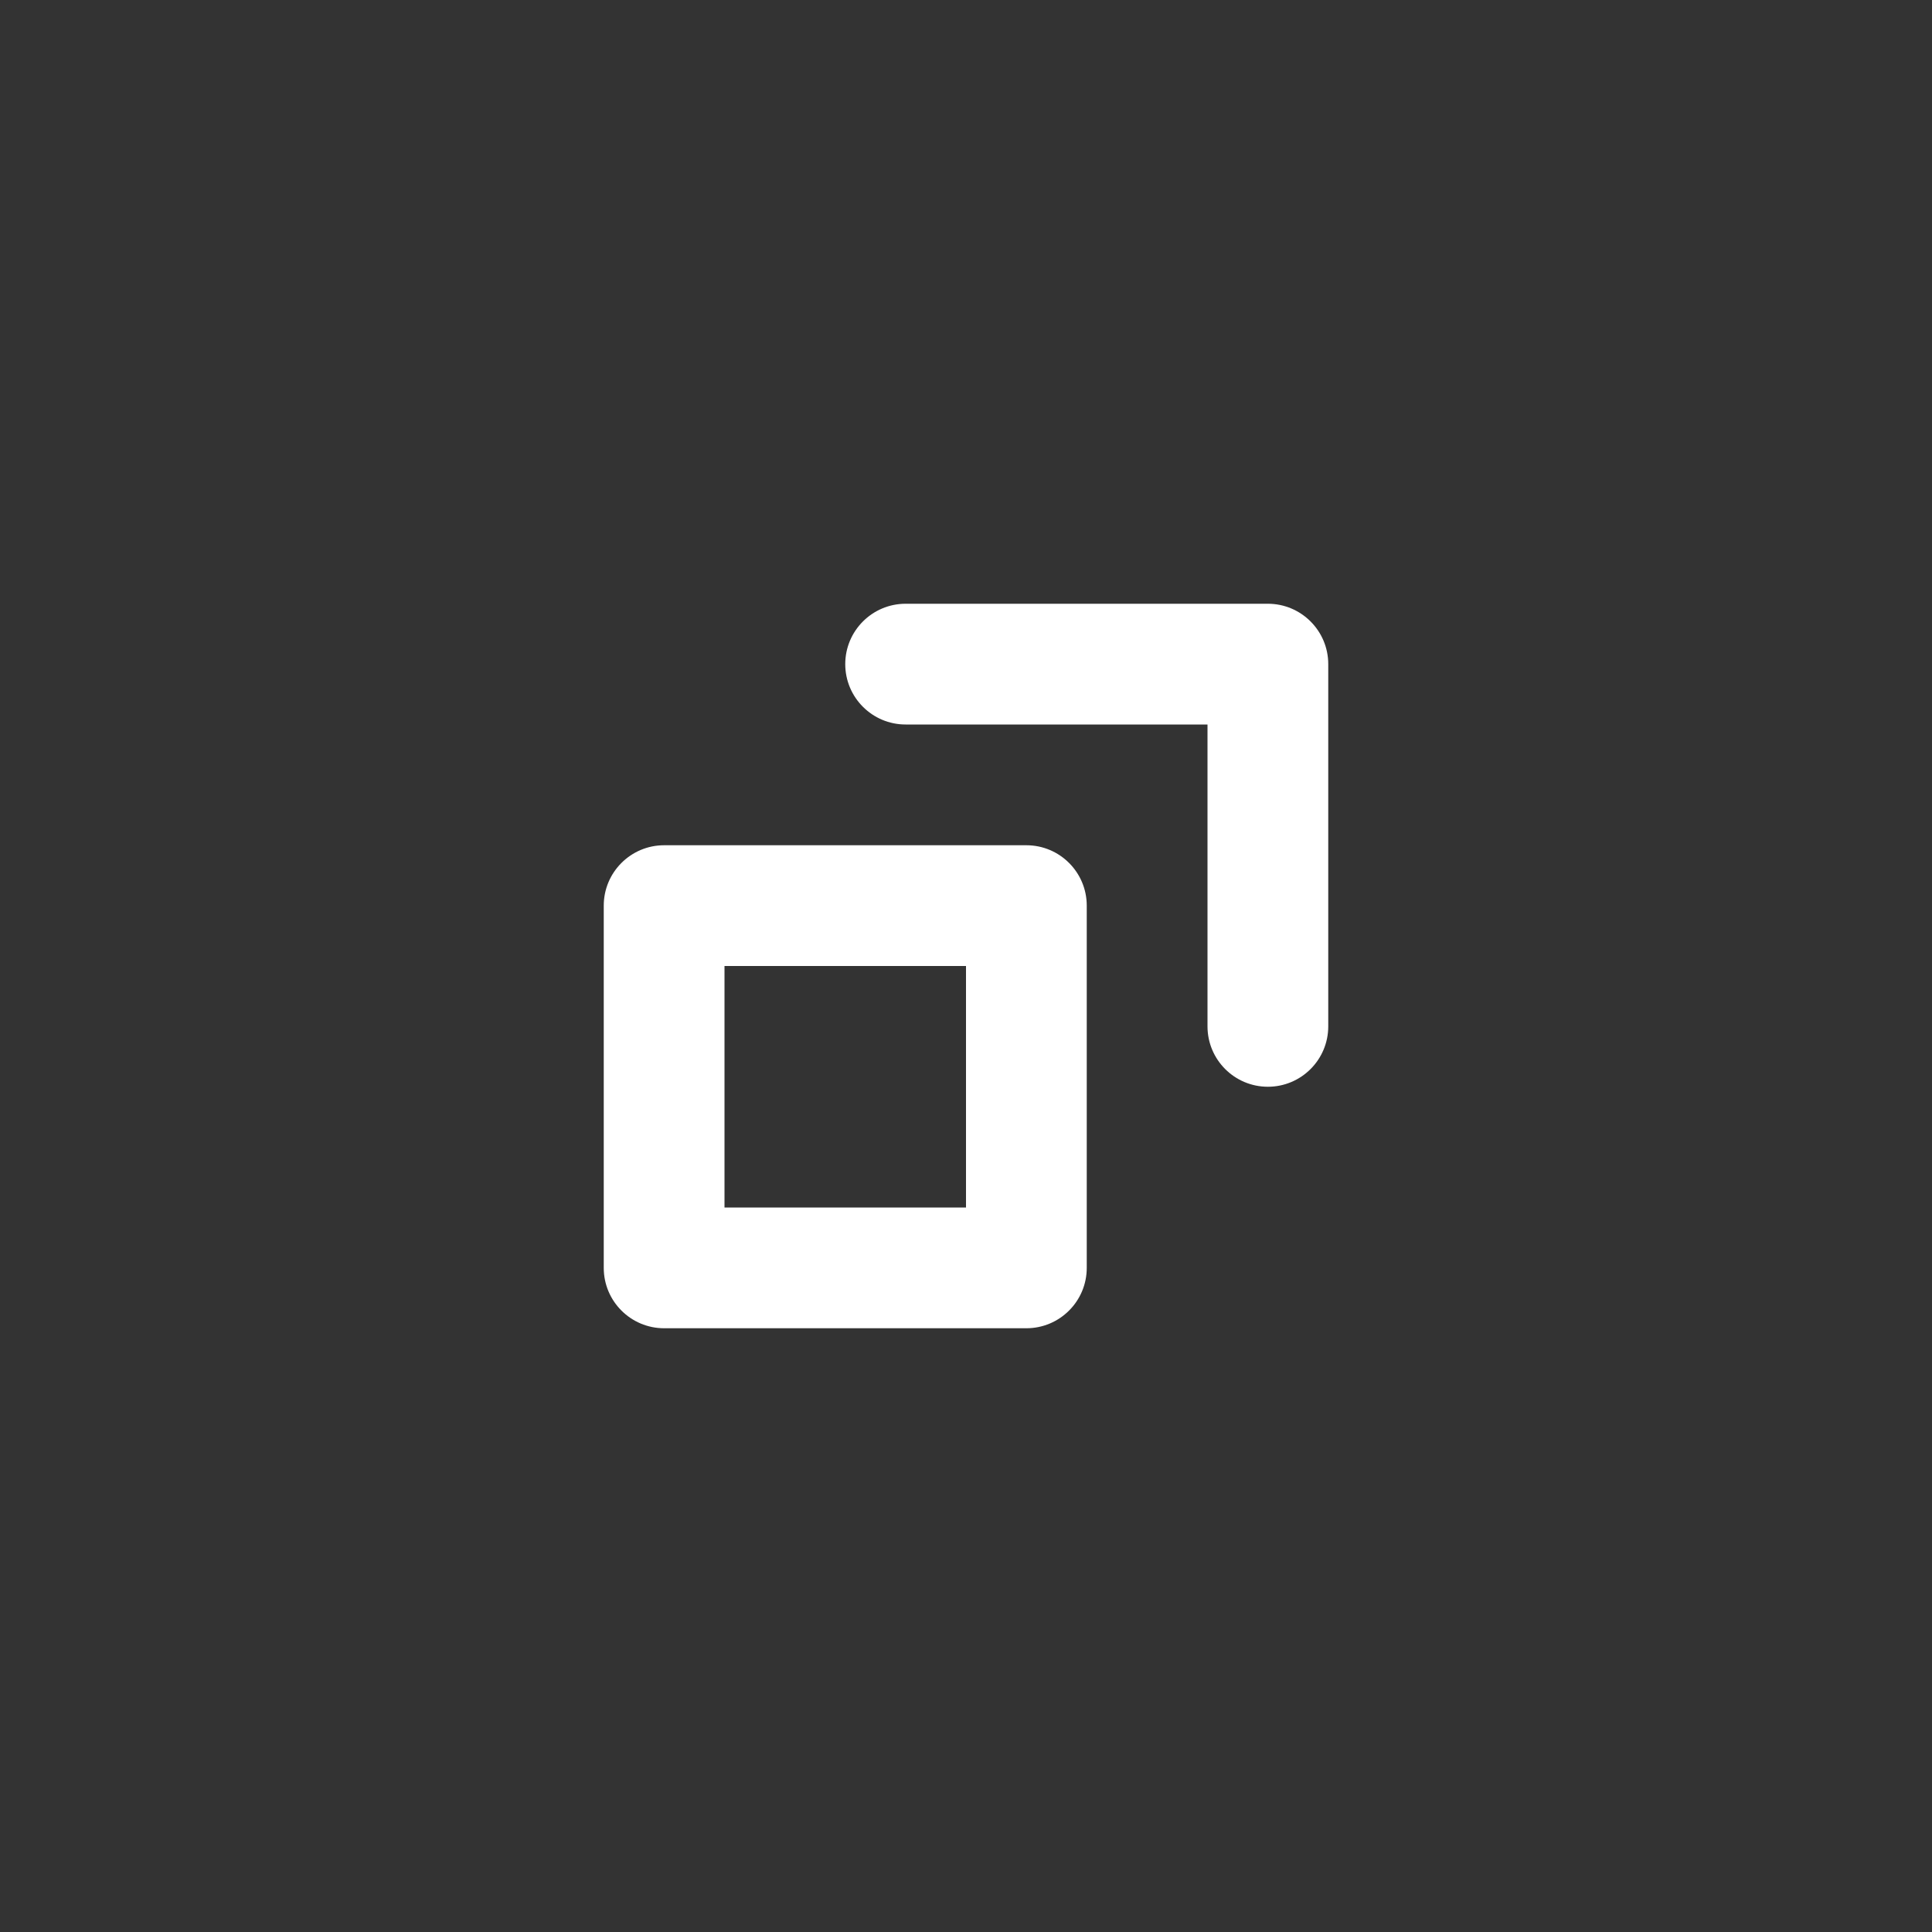 <?xml version="1.0" encoding="UTF-8" standalone="no"?>
<!DOCTYPE svg PUBLIC "-//W3C//DTD SVG 1.1//EN" "http://www.w3.org/Graphics/SVG/1.1/DTD/svg11.dtd">
<svg width="100%" height="100%" viewBox="0 0 32 32" version="1.1" xmlns="http://www.w3.org/2000/svg" xmlns:xlink="http://www.w3.org/1999/xlink" xml:space="preserve" xmlns:serif="http://www.serif.com/" style="fill-rule:evenodd;clip-rule:evenodd;stroke-linejoin:round;stroke-miterlimit:2;">
    <rect x="0" y="0" width="32" height="32" fill="#333333" stroke="none"/>
    <g transform="matrix(1,0,0,1,6,6)">
        <path d="M8,5C8,4.448 8.448,4 9,4L15,4C15.552,4 16,4.448 16,5L16,11C16,11.552 15.552,12 15,12C14.448,12 14,11.552 14,11L14,6L9,6C8.448,6 8,5.552 8,5ZM6,14L6,10L10,10L10,14L6,14ZM4,9C4,8.448 4.448,8 5,8L11,8C11.552,8 12,8.448 12,9L12,15C12,15.552 11.552,16 11,16L5,16C4.448,16 4,15.552 4,15L4,9Z" style="fill:white;"/>
    </g>
</svg>
